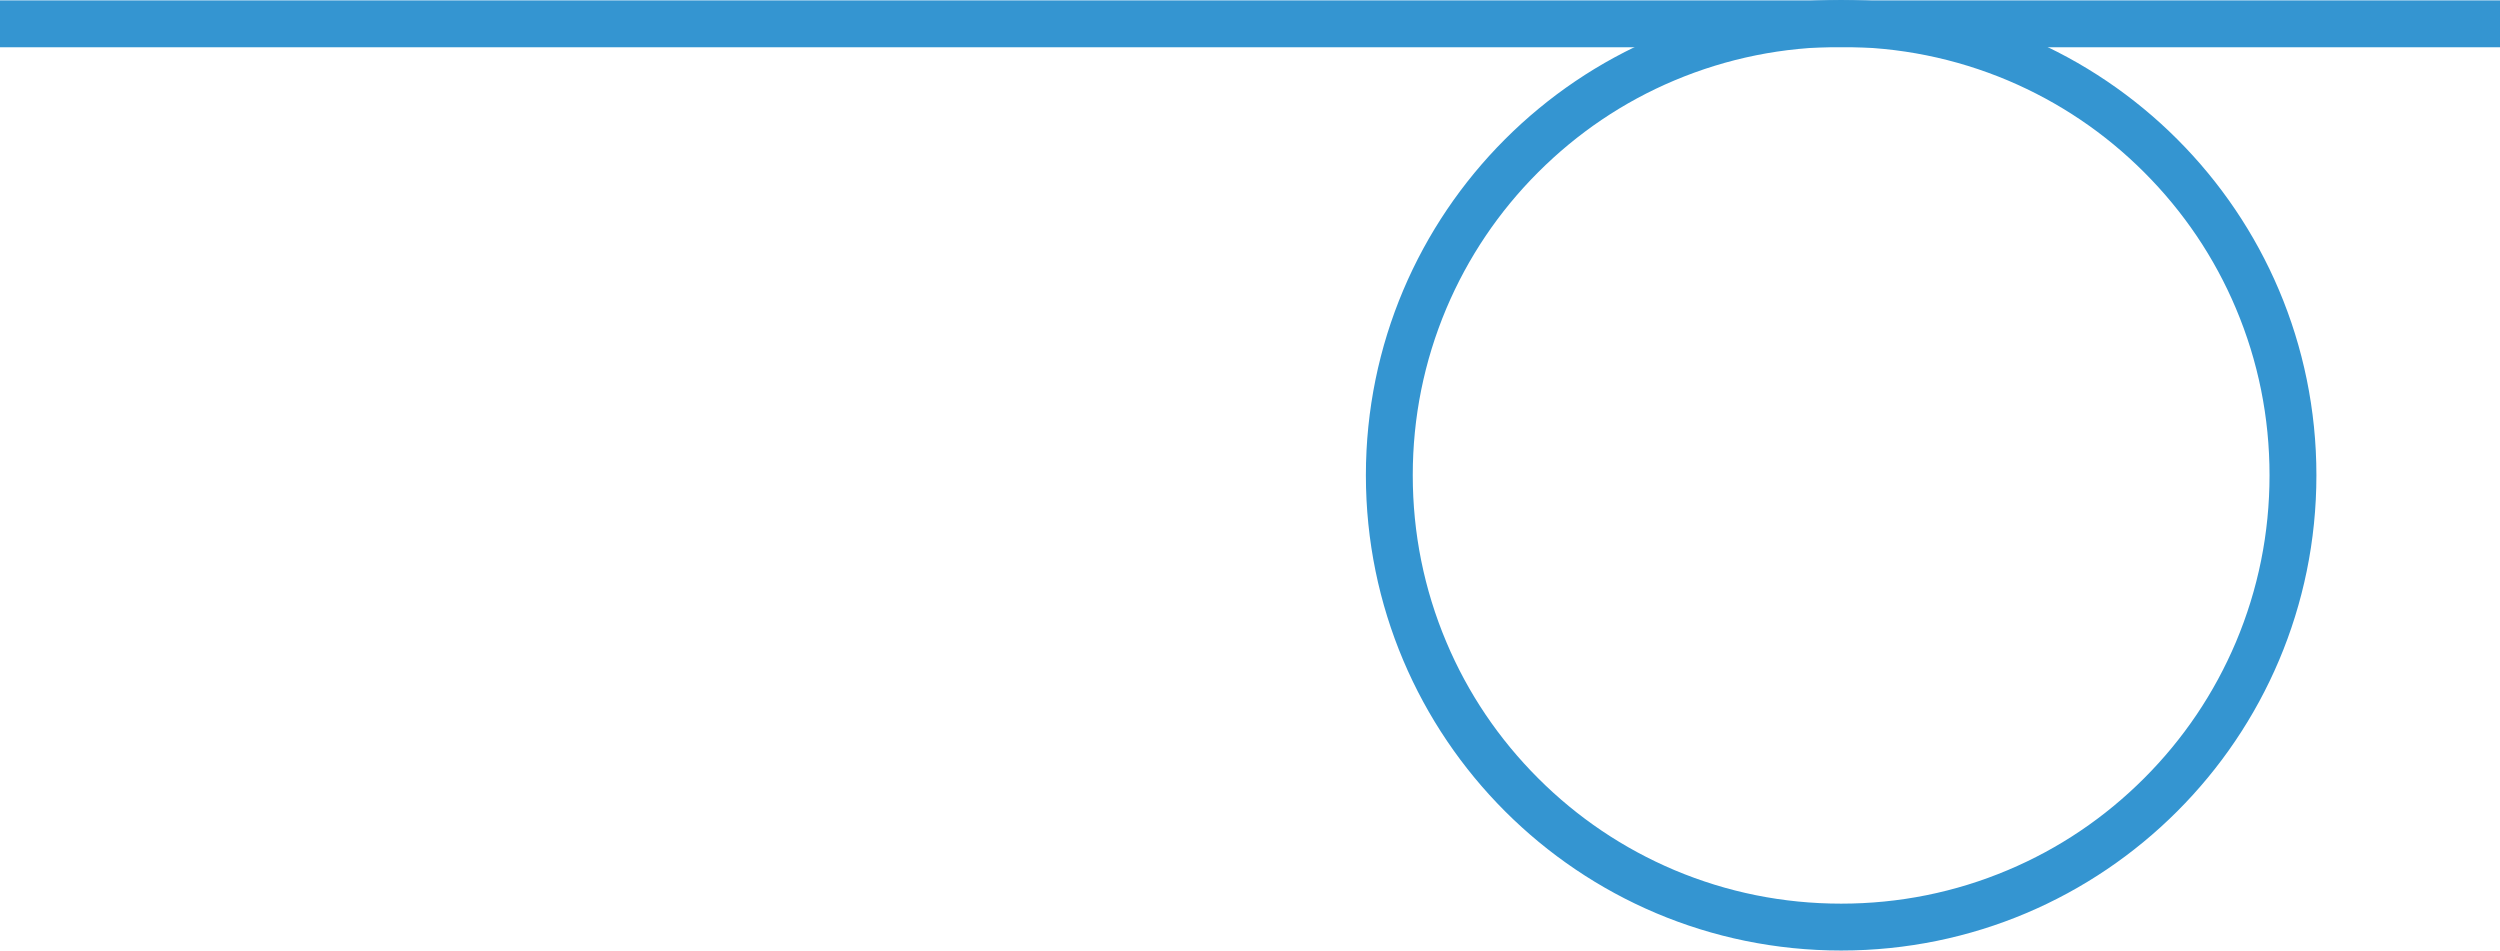 <?xml version="1.0" encoding="utf-8"?>
<!-- Generator: Adobe Illustrator 21.1.0, SVG Export Plug-In . SVG Version: 6.00 Build 0)  -->
<svg version="1.1" id="Layer_1" xmlns="http://www.w3.org/2000/svg" xmlns:xlink="http://www.w3.org/1999/xlink" x="0px" y="0px"
	 viewBox="0 0 1920 730" style="enable-background:new 0 0 1920 730;" xml:space="preserve">
<style type="text/css">
	.st0{fill:#3495D1;}
</style>
<rect y="0.3" class="st0" width="1920" height="36"/>
<g>
	<path class="st0" d="M1414,36c44.4,0,87.5,8.7,128.1,25.8c39.2,16.6,74.4,40.3,104.6,70.5c30.2,30.2,54,65.4,70.5,104.6
		c17.1,40.5,25.8,83.6,25.8,128.1s-8.7,87.5-25.8,128.1c-16.6,39.2-40.3,74.4-70.5,104.6s-65.4,54-104.6,70.5
		c-40.5,17.1-83.6,25.8-128.1,25.8s-87.5-8.7-128.1-25.8c-39.2-16.6-74.4-40.3-104.6-70.5s-54-65.4-70.5-104.6
		c-17.1-40.5-25.8-83.6-25.8-128.1s8.7-87.5,25.8-128.1c16.6-39.2,40.3-74.4,70.5-104.6c30.2-30.2,65.4-54,104.6-70.5
		C1326.5,44.7,1369.6,36,1414,36 M1414,0c-201.6,0-365,163.4-365,365s163.4,365,365,365s365-163.4,365-365S1615.6,0,1414,0L1414,0z"
		/>
</g>
</svg>
